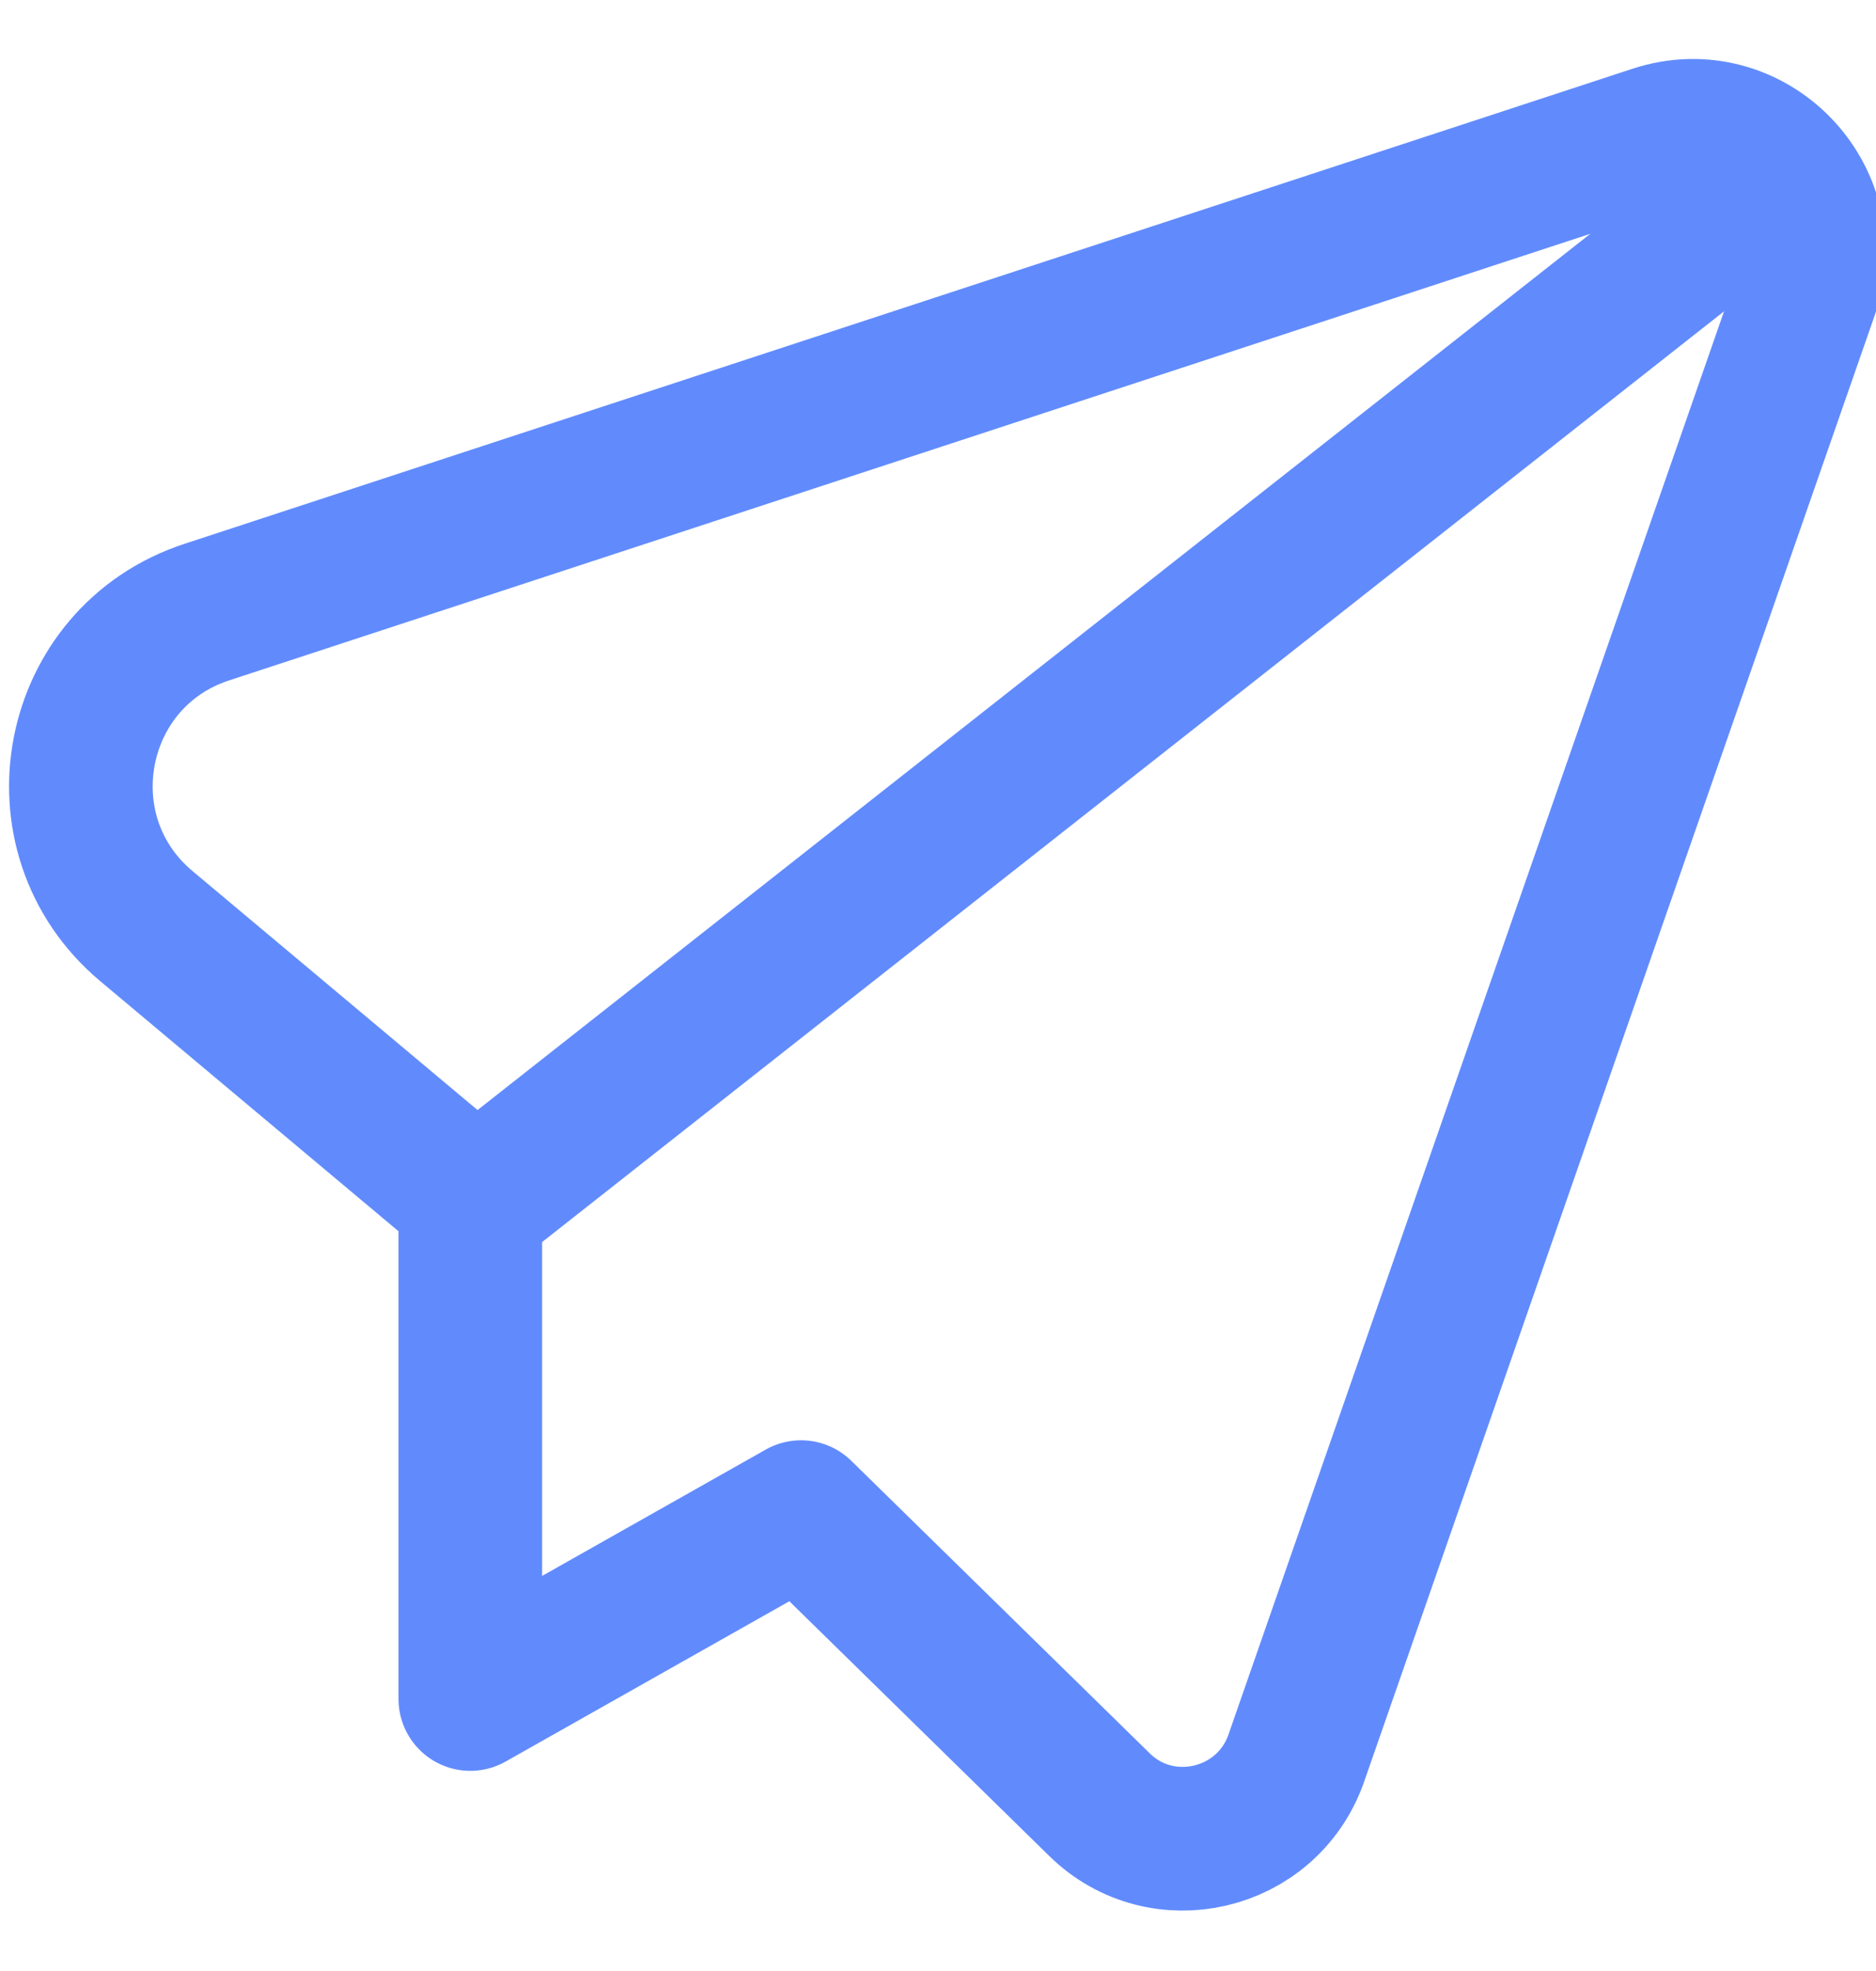 <svg width="20" height="21" viewBox="0 0 20 21" fill="none" xmlns="http://www.w3.org/2000/svg">
<g clip-path="url(#clip0_5618_2098)">
<path d="M5.014 12.767V18.102L8.54 16.111L11.722 19.228C12.385 19.878 13.504 19.618 13.817 18.74L19.262 3.112C19.613 2.104 18.657 1.128 17.642 1.46L2.204 6.522C0.753 6.997 0.388 8.883 1.559 9.866L5.021 12.767H5.014Z" stroke="#618BFD" stroke-width="1.531" stroke-linecap="round" stroke-linejoin="round"/>
<path d="M5.085 12.806L19.047 1.818" stroke="#618BFD" stroke-width="1.531" stroke-miterlimit="10"/>
</g>
<defs>
<clipPath id="clip0_5618_2098">
<rect width="20" height="20" fill="white" transform="translate(0 0.5)"/>
</clipPath>
</defs>
</svg>

